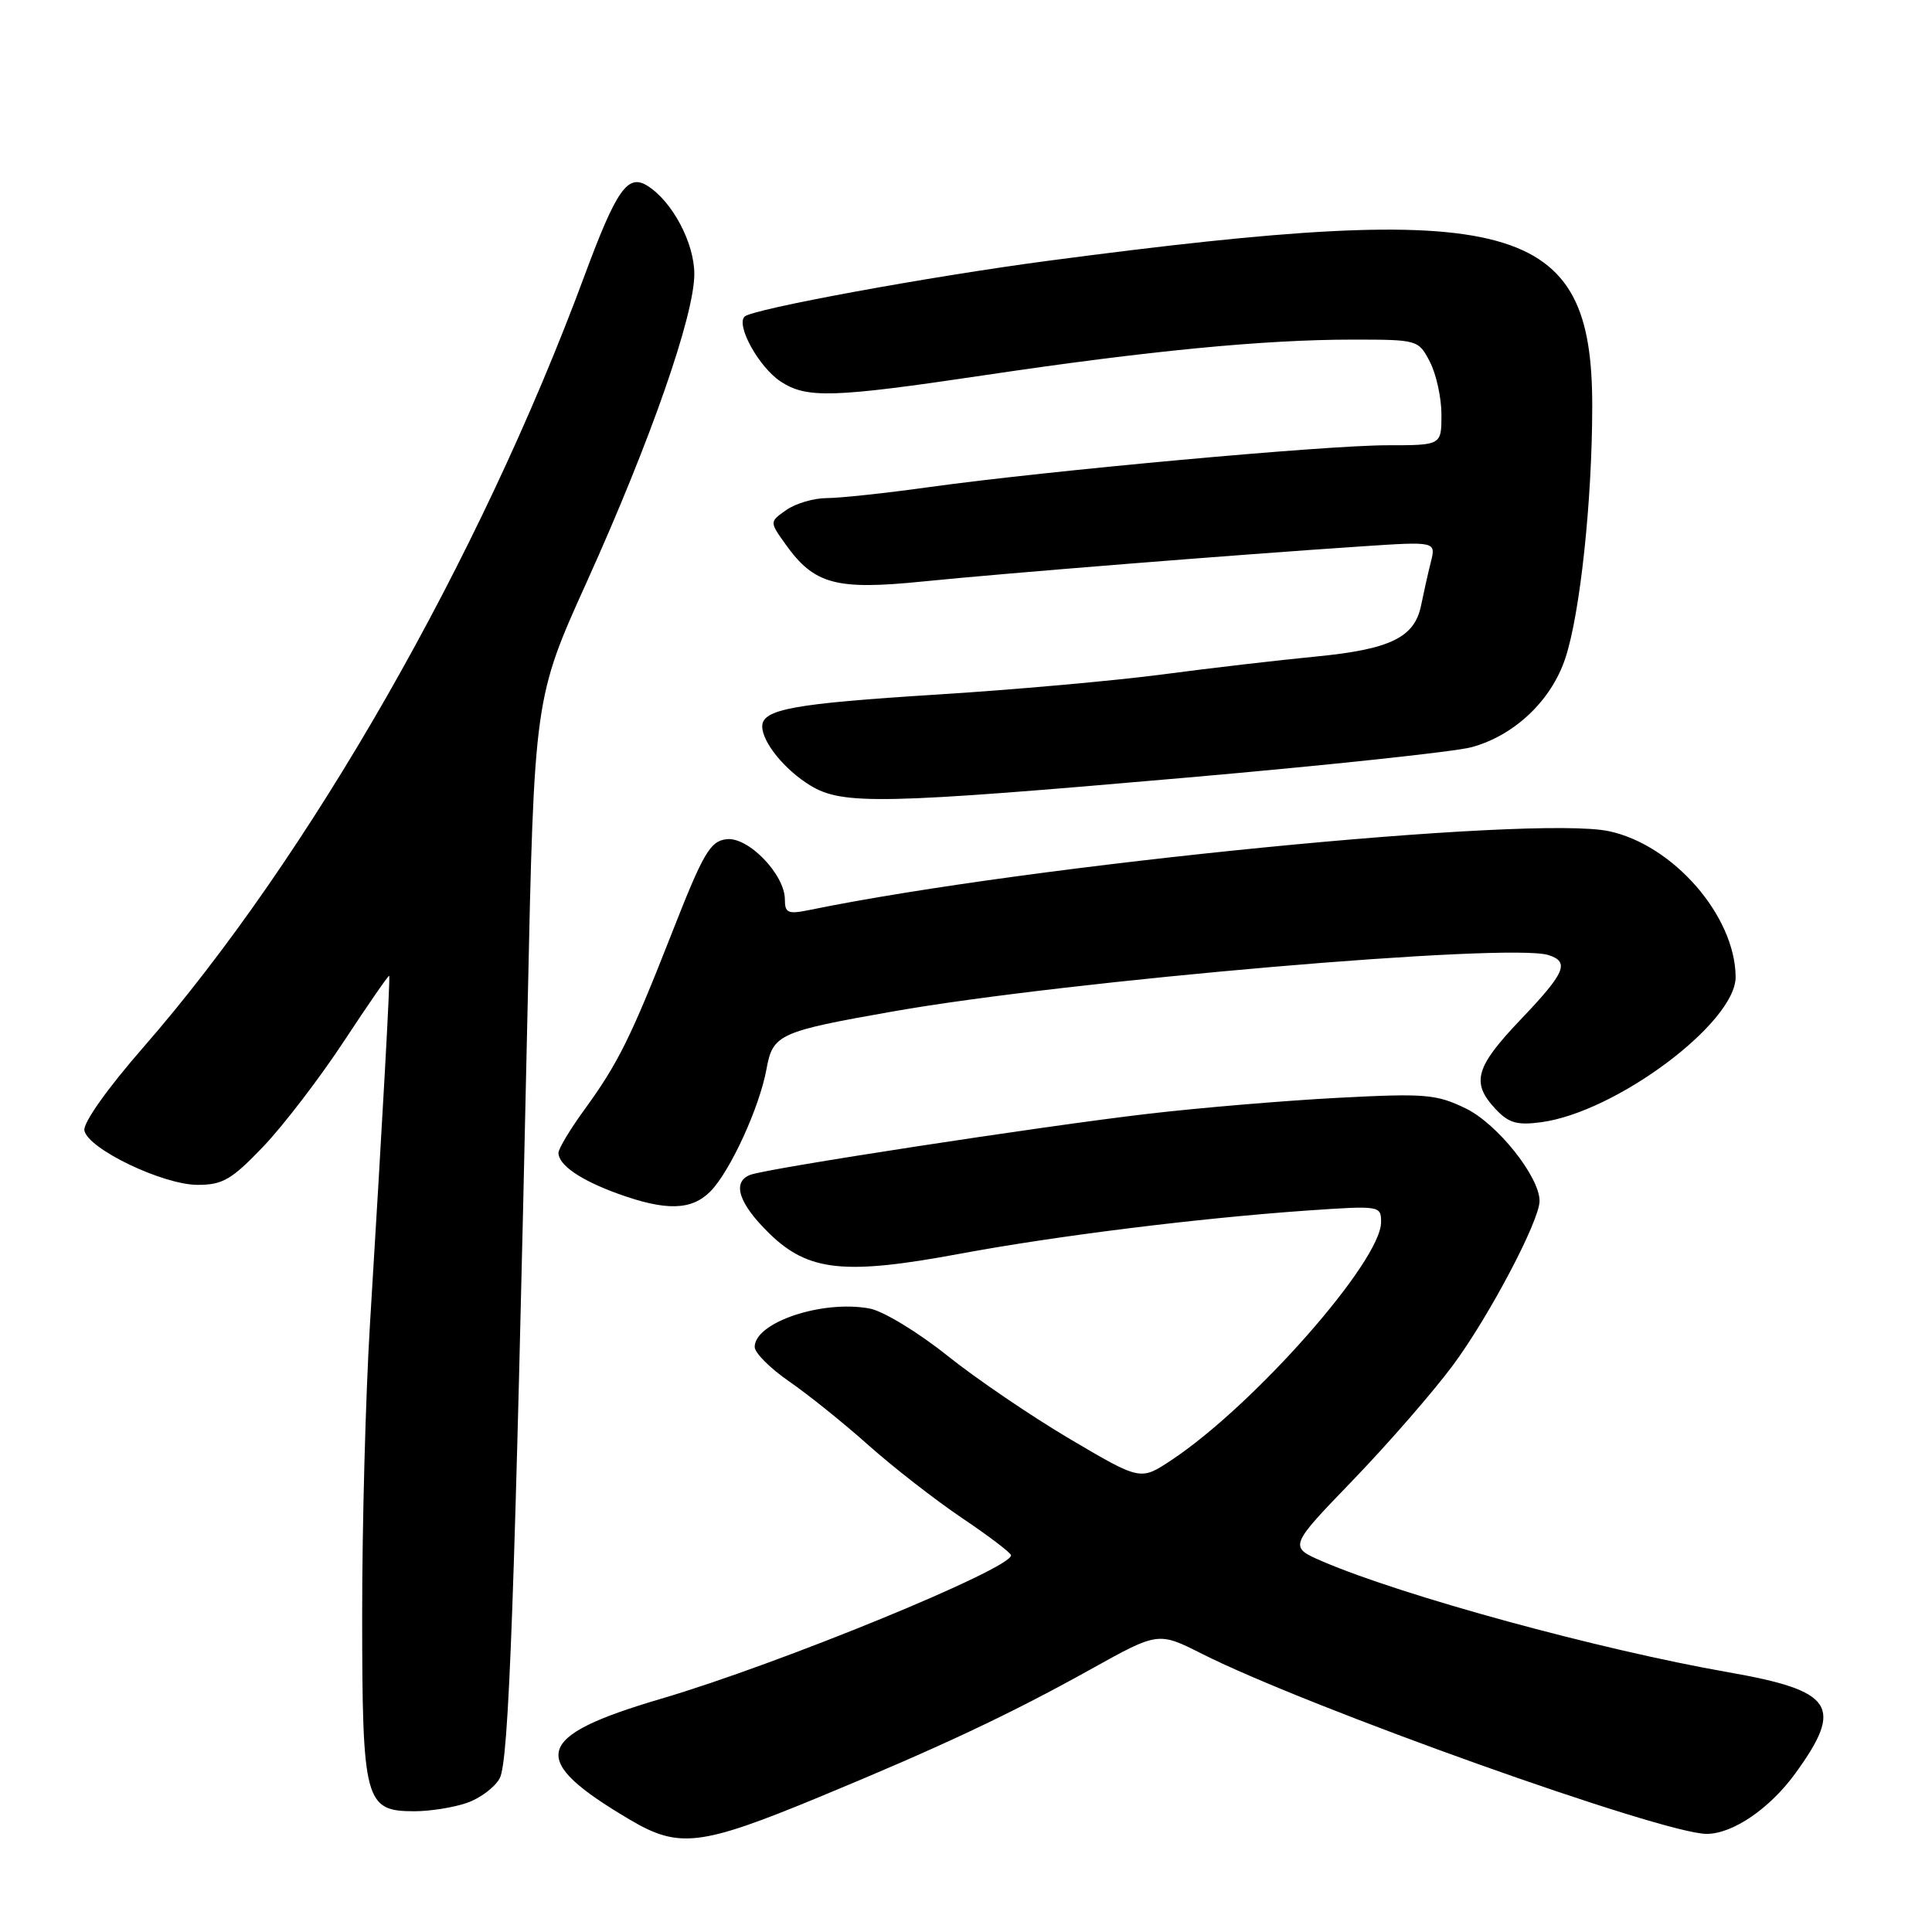 <?xml version="1.0" encoding="UTF-8" standalone="no"?>
<!DOCTYPE svg PUBLIC "-//W3C//DTD SVG 1.1//EN" "http://www.w3.org/Graphics/SVG/1.1/DTD/svg11.dtd" >
<svg xmlns="http://www.w3.org/2000/svg" xmlns:xlink="http://www.w3.org/1999/xlink" version="1.1" viewBox="0 0 256 256">
 <g >
 <path fill="currentColor"
d=" M 108.50 238.14 C 124.72 231.43 133.81 227.15 144.49 221.21 C 153.47 216.21 153.47 216.21 159.29 219.15 C 173.31 226.22 220.35 243.01 226.15 243.00 C 229.62 242.99 234.53 239.63 237.93 234.93 C 244.34 226.08 242.97 224.03 229.00 221.58 C 211.95 218.59 186.00 211.50 175.30 206.92 C 170.75 204.96 170.75 204.96 179.28 196.12 C 183.96 191.26 189.93 184.40 192.53 180.89 C 197.32 174.43 204.00 161.75 204.00 159.13 C 204.00 155.93 198.41 148.91 194.23 146.88 C 190.32 144.98 188.87 144.86 177.23 145.47 C 170.23 145.84 158.88 146.79 152.00 147.60 C 138.11 149.22 101.64 154.82 99.42 155.67 C 96.95 156.62 97.87 159.47 101.94 163.44 C 107.09 168.47 111.90 168.98 127.18 166.13 C 139.98 163.75 158.81 161.41 173.25 160.40 C 182.86 159.74 183.00 159.76 183.00 161.94 C 183.00 167.12 166.13 186.25 155.18 193.50 C 151.12 196.19 151.12 196.19 141.81 190.70 C 136.69 187.68 129.35 182.69 125.50 179.61 C 121.65 176.53 117.04 173.73 115.25 173.39 C 109.01 172.21 100.00 175.21 100.00 178.48 C 100.00 179.26 102.06 181.32 104.57 183.05 C 107.08 184.78 111.81 188.58 115.08 191.50 C 118.35 194.41 123.93 198.76 127.48 201.15 C 131.03 203.54 133.95 205.76 133.97 206.08 C 134.06 207.85 103.28 220.48 87.61 225.09 C 70.63 230.10 69.86 233.09 83.50 241.14 C 89.96 244.96 92.85 244.61 108.50 238.14 Z  M 61.87 238.89 C 63.62 238.29 65.57 236.82 66.21 235.64 C 67.43 233.42 68.20 212.03 69.91 133.50 C 70.79 92.50 70.79 92.50 77.80 77.00 C 86.21 58.37 92.00 41.79 92.00 36.31 C 92.00 32.17 89.07 26.66 85.77 24.61 C 83.17 22.99 81.68 25.13 77.46 36.50 C 63.54 74.11 40.94 113.62 18.98 138.79 C 14.22 144.24 11.00 148.79 11.18 149.79 C 11.63 152.22 21.58 157.00 26.20 157.00 C 29.52 157.00 30.71 156.30 34.90 151.91 C 37.56 149.12 42.37 142.84 45.58 137.96 C 48.79 133.08 51.49 129.18 51.57 129.29 C 51.73 129.52 50.70 148.11 49.02 175.50 C 48.45 184.85 47.98 202.19 47.99 214.03 C 48.00 238.74 48.34 240.00 54.91 240.00 C 56.99 240.00 60.13 239.50 61.87 238.89 Z  M 94.10 157.90 C 96.72 155.28 100.63 146.76 101.56 141.68 C 102.40 137.05 103.18 136.69 118.33 134.02 C 141.53 129.93 199.97 124.90 205.17 126.55 C 208.03 127.46 207.41 128.89 201.50 135.09 C 195.49 141.39 194.90 143.45 198.14 146.92 C 199.90 148.81 201.00 149.13 204.21 148.70 C 214.15 147.37 230.02 135.50 229.98 129.44 C 229.92 121.38 221.74 111.97 213.21 110.14 C 203.18 107.99 136.64 114.55 107.25 120.58 C 104.42 121.16 104.00 120.98 104.00 119.20 C 104.00 115.87 99.14 110.84 96.26 111.20 C 94.10 111.46 93.19 113.02 89.08 123.50 C 83.57 137.55 81.91 140.89 77.37 147.13 C 75.52 149.68 74.00 152.22 74.00 152.76 C 74.00 154.37 76.93 156.38 81.87 158.17 C 88.22 160.47 91.61 160.39 94.10 157.90 Z  M 157.22 103.04 C 175.76 101.42 192.75 99.61 194.98 99.01 C 200.66 97.47 205.57 92.83 207.42 87.20 C 209.37 81.32 210.96 66.46 210.98 53.96 C 211.03 29.15 200.76 26.38 139.00 34.54 C 123.17 36.63 99.68 40.95 98.66 41.95 C 97.49 43.11 100.58 48.68 103.45 50.56 C 106.90 52.82 110.34 52.71 130.50 49.71 C 152.17 46.48 167.50 45.00 179.22 45.00 C 187.87 45.00 187.96 45.03 189.47 47.95 C 190.31 49.57 191.00 52.72 191.00 54.95 C 191.00 59.00 191.00 59.00 183.80 59.00 C 175.64 59.00 138.77 62.37 123.08 64.55 C 117.34 65.35 111.26 66.00 109.55 66.00 C 107.84 66.00 105.44 66.71 104.20 67.57 C 101.96 69.14 101.96 69.14 104.06 72.08 C 107.87 77.44 110.73 78.22 122.28 77.05 C 133.06 75.96 163.73 73.51 180.39 72.40 C 190.28 71.74 190.28 71.74 189.59 74.49 C 189.21 76.00 188.64 78.56 188.31 80.18 C 187.46 84.47 184.24 86.04 174.32 87.00 C 169.47 87.47 160.32 88.53 154.00 89.37 C 147.68 90.20 134.20 91.41 124.05 92.04 C 105.13 93.23 101.00 93.98 101.00 96.25 C 101.00 98.35 103.99 102.02 107.37 104.08 C 111.63 106.68 116.84 106.57 157.22 103.04 Z "/>
</g>
</svg>